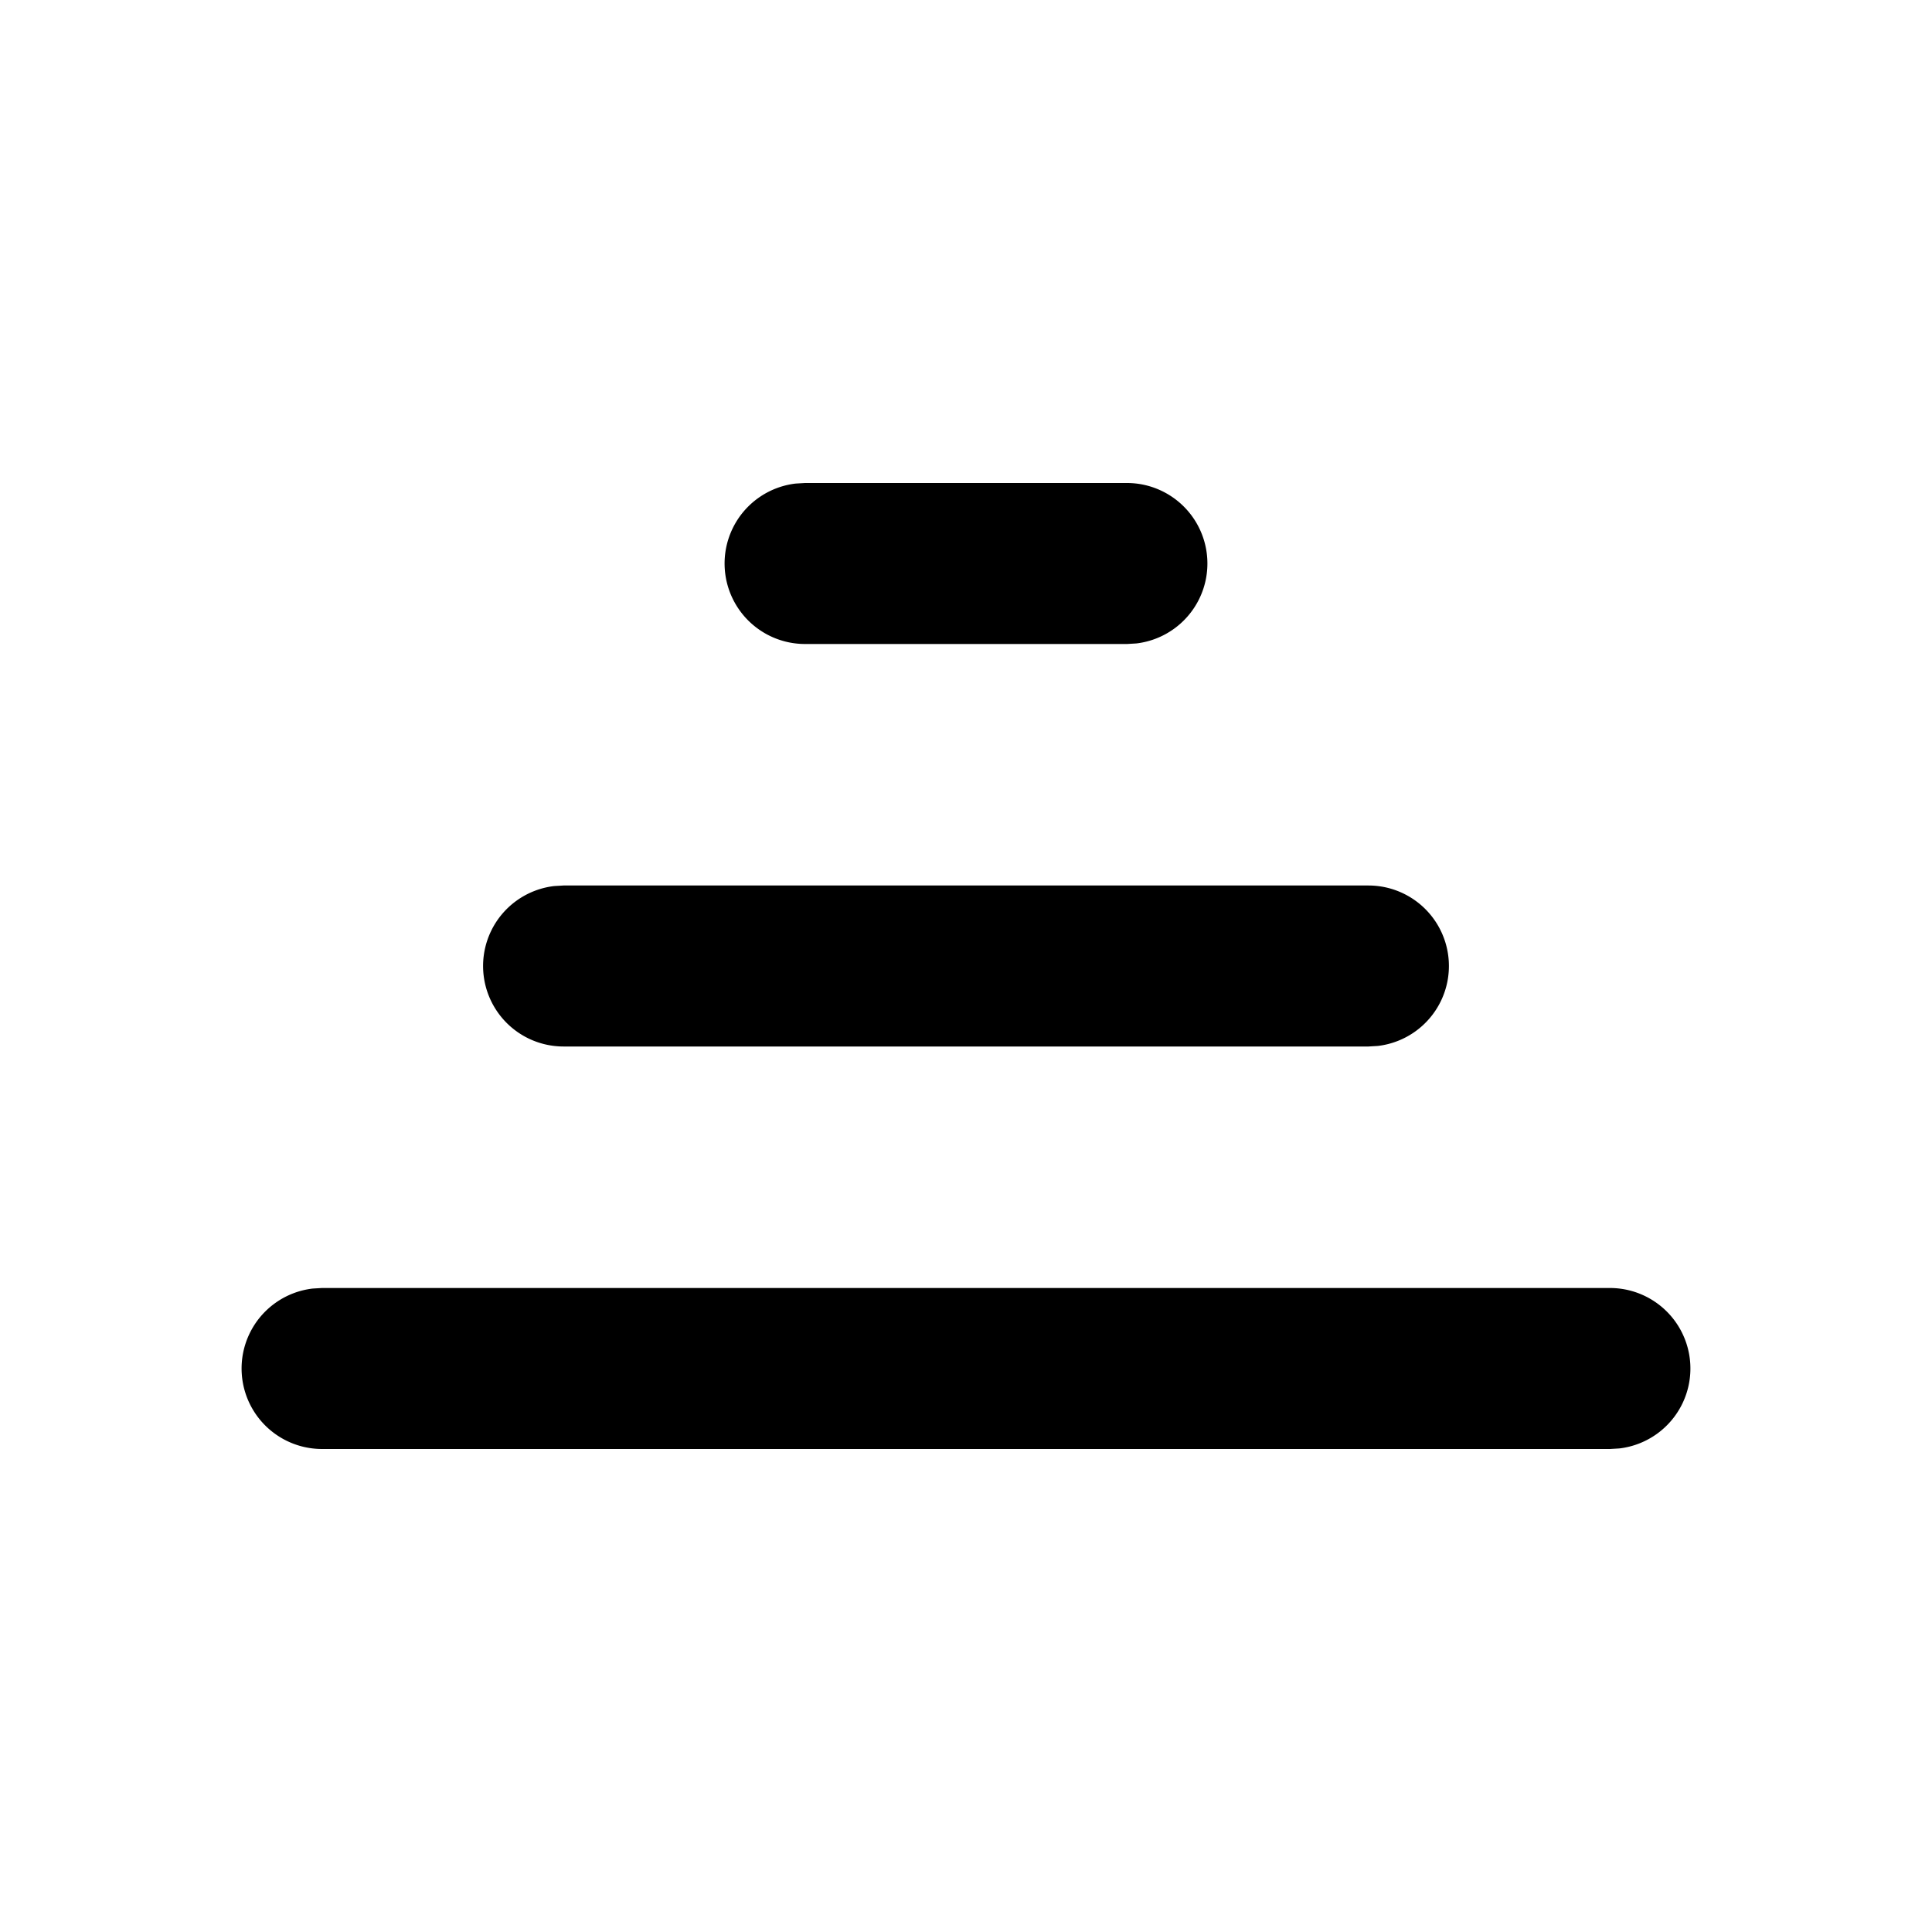 <svg xmlns="http://www.w3.org/2000/svg" viewBox="0 0 24 24"><path fill-rule="evenodd" d="M10 8a1 1 0 01-.117-1.993L10 6h4a1 1 0 01.117 1.993L14 8h-4zm-3 5a1 1 0 01-.117-1.993L7 11h10a1 1 0 01.117 1.993L17 13H7zm-3 5a1 1 0 01-.117-1.993L4 16h16a1 1 0 01.117 1.993L20 18H4z"/></svg>